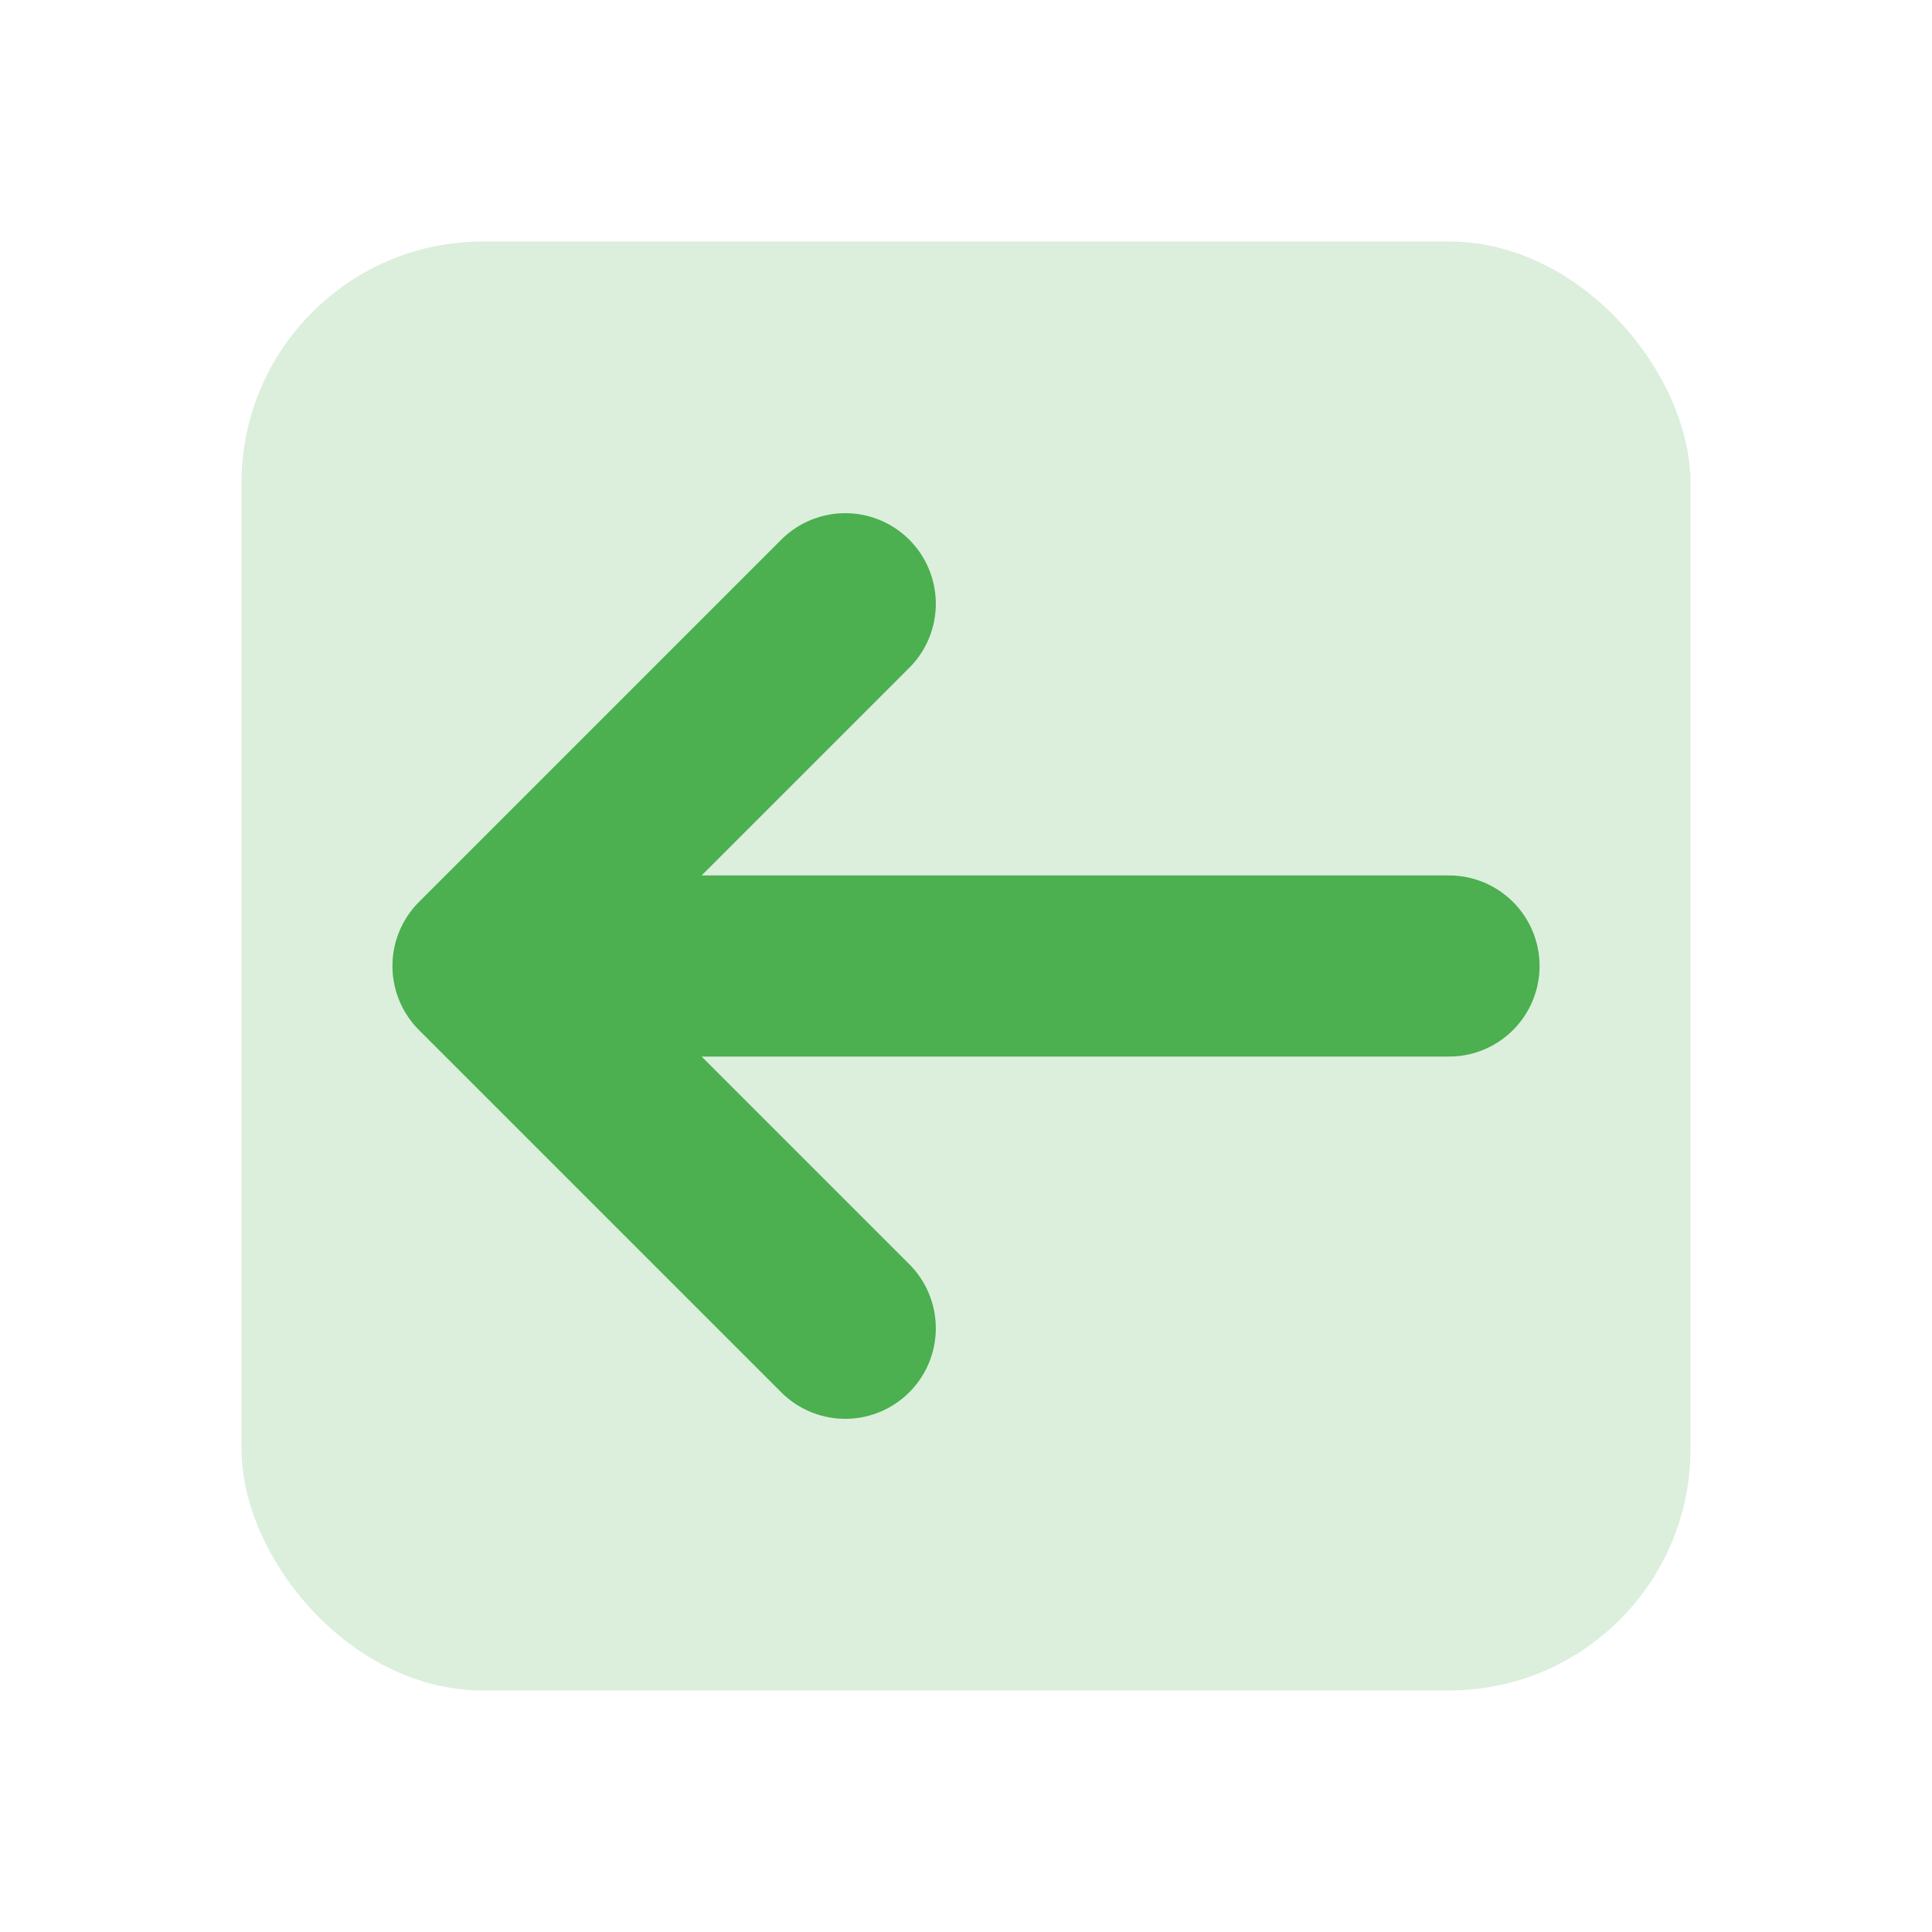 <?xml version="1.0" encoding="UTF-8"?>
<svg width="16" height="16" viewBox="0 0 16 16" fill="none" xmlns="http://www.w3.org/2000/svg">
    <rect x="2" y="2" width="12" height="12" rx="2" fill="#4CAF50" fill-opacity="0.2"/>
    <path d="M12 8H4M4 8L7 5M4 8L7 11" stroke="#4CAF50" stroke-width="1.5" stroke-linecap="round" stroke-linejoin="round"/>
</svg>
